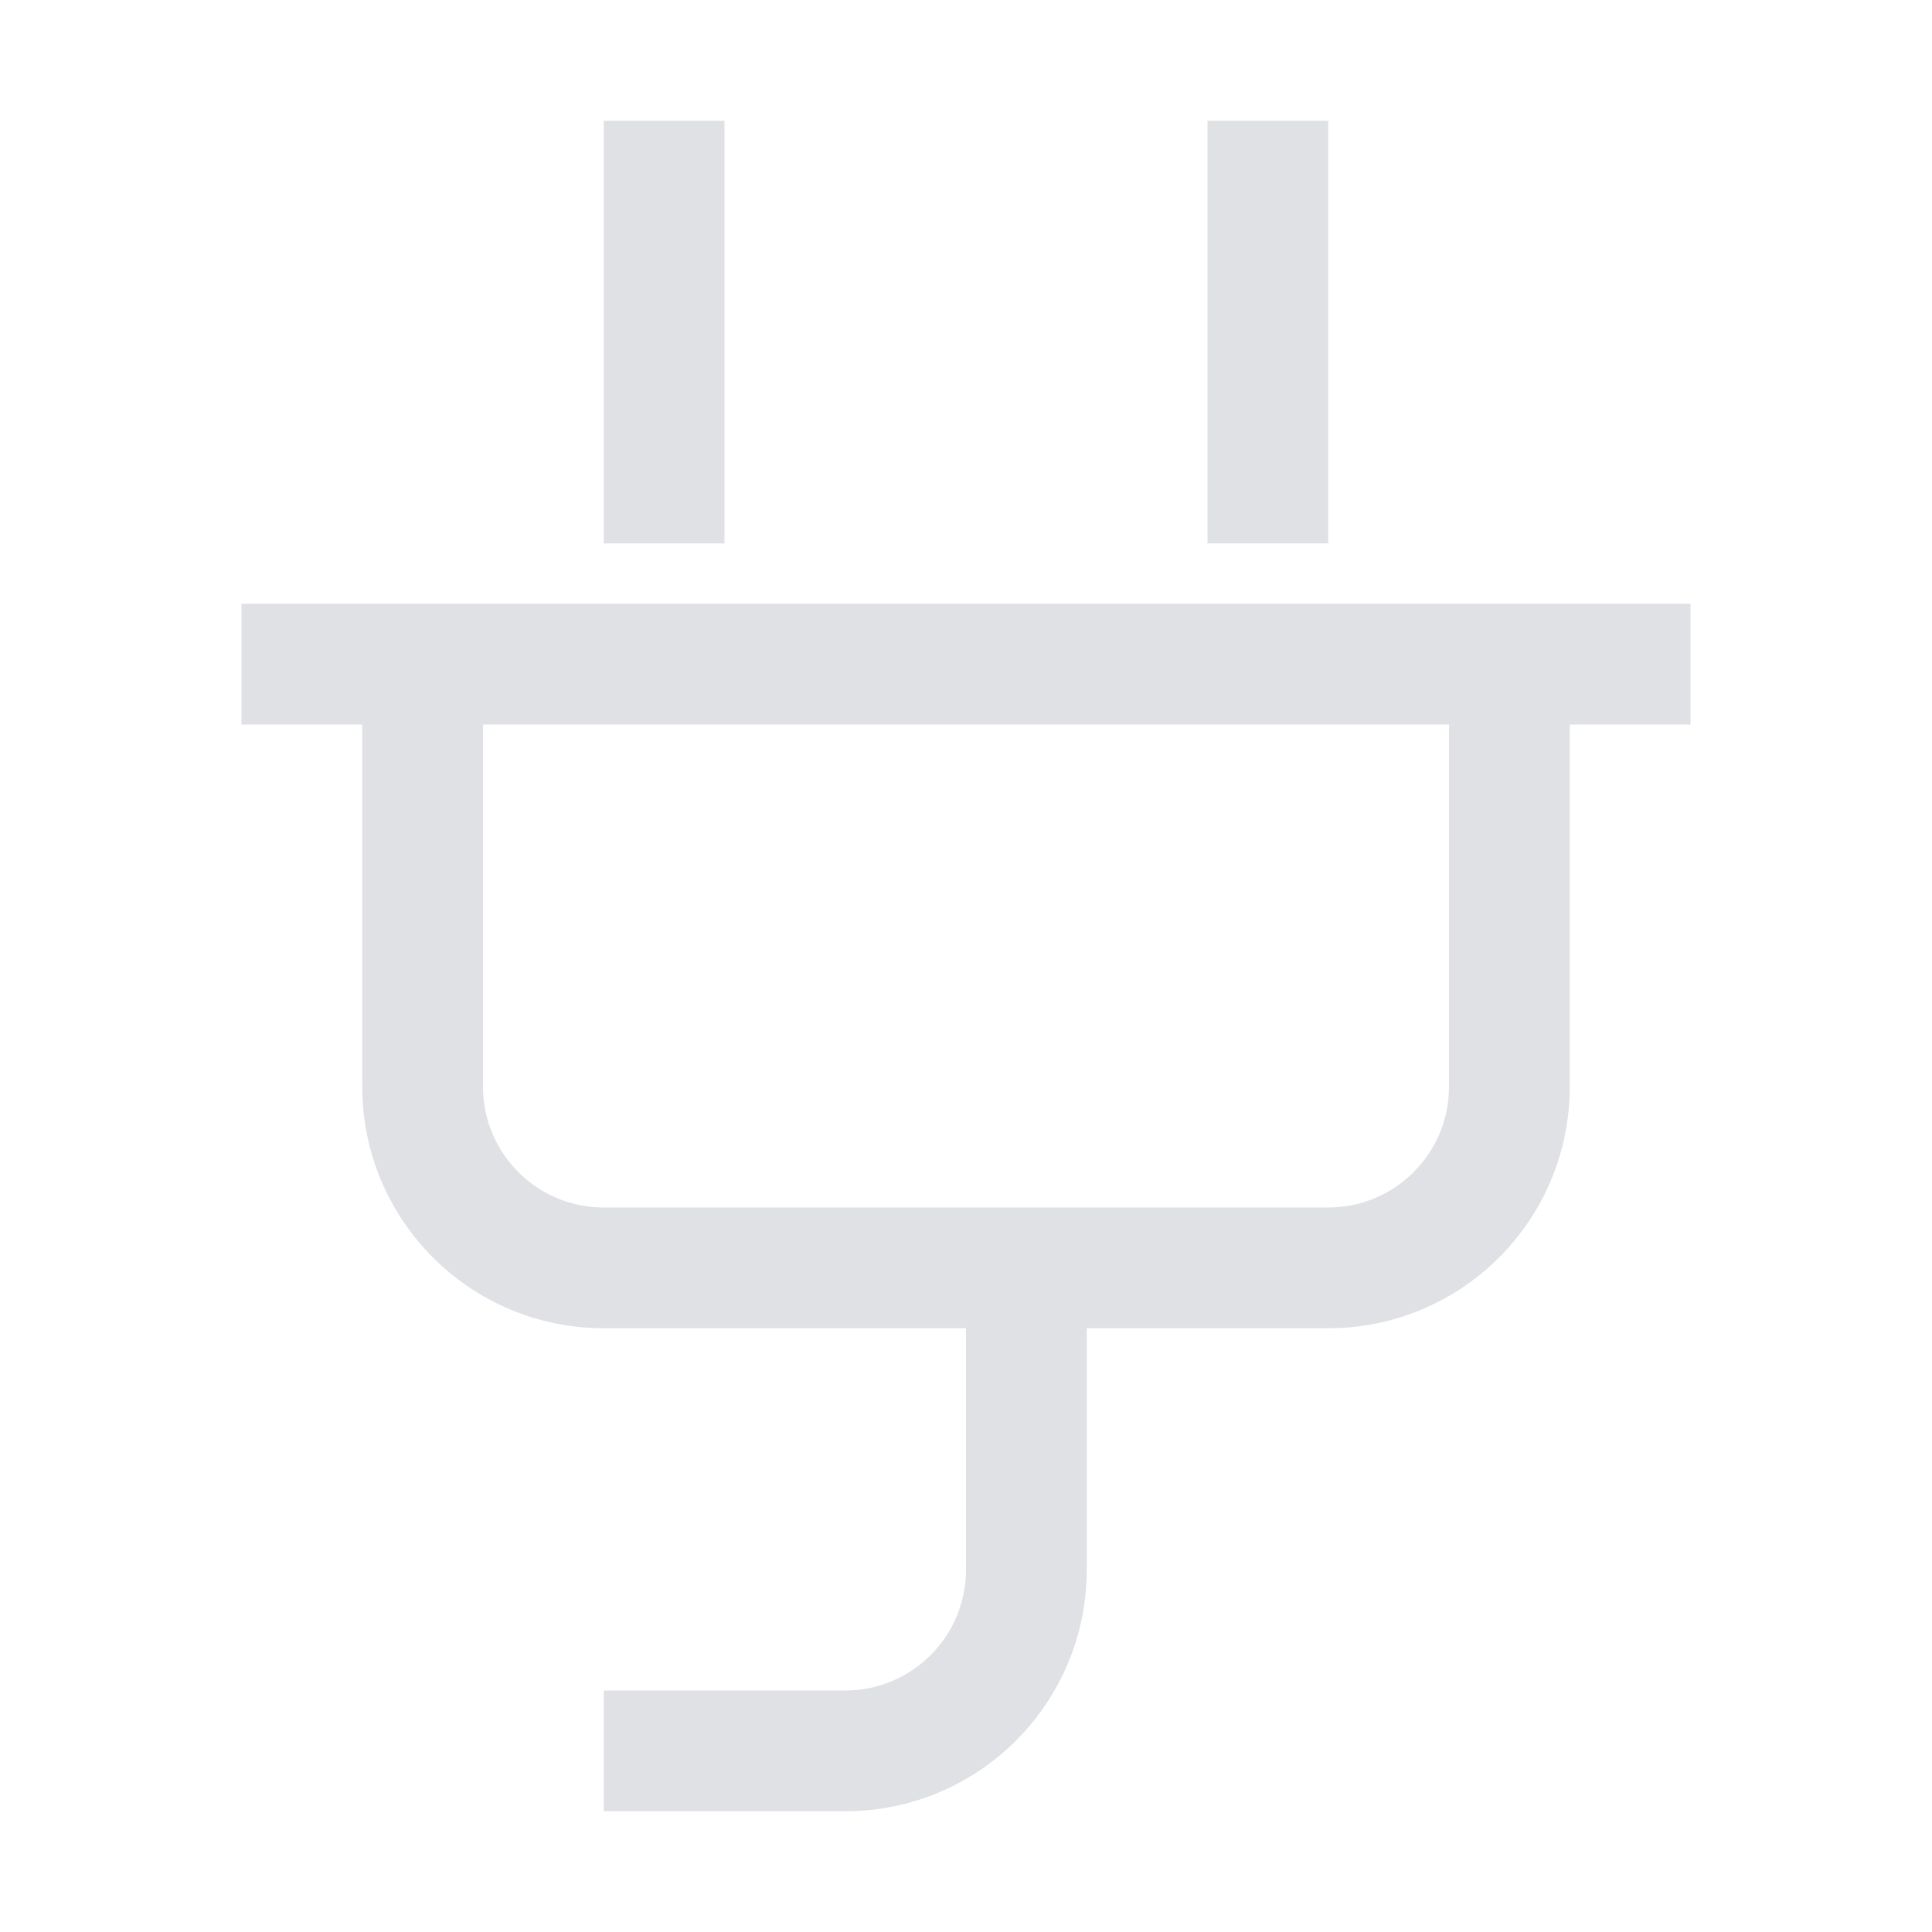 <svg width="16" height="16" viewBox="0 0 16 16" fill="none" xmlns="http://www.w3.org/2000/svg">
<path fill-rule="evenodd" clip-rule="evenodd" d="M4 6L4 9C4 9.552 4.448 10 5 10H7.5H8.5H11C11.552 10 12 9.552 12 9V6L4 6ZM3 6V9C3 10.105 3.895 11 5 11H8V13C8 13.552 7.552 14 7 14H5V15L7 15C8.105 15 9 14.105 9 13V11H11C12.105 11 13 10.105 13 9V6H14V5H13H12L4 5H3L2 5V6L3 6ZM5 4.5V1H6V4.5L5 4.5ZM10 4.5V1H11V4.5H10Z" fill="#E0E1E4"/>
</svg>
